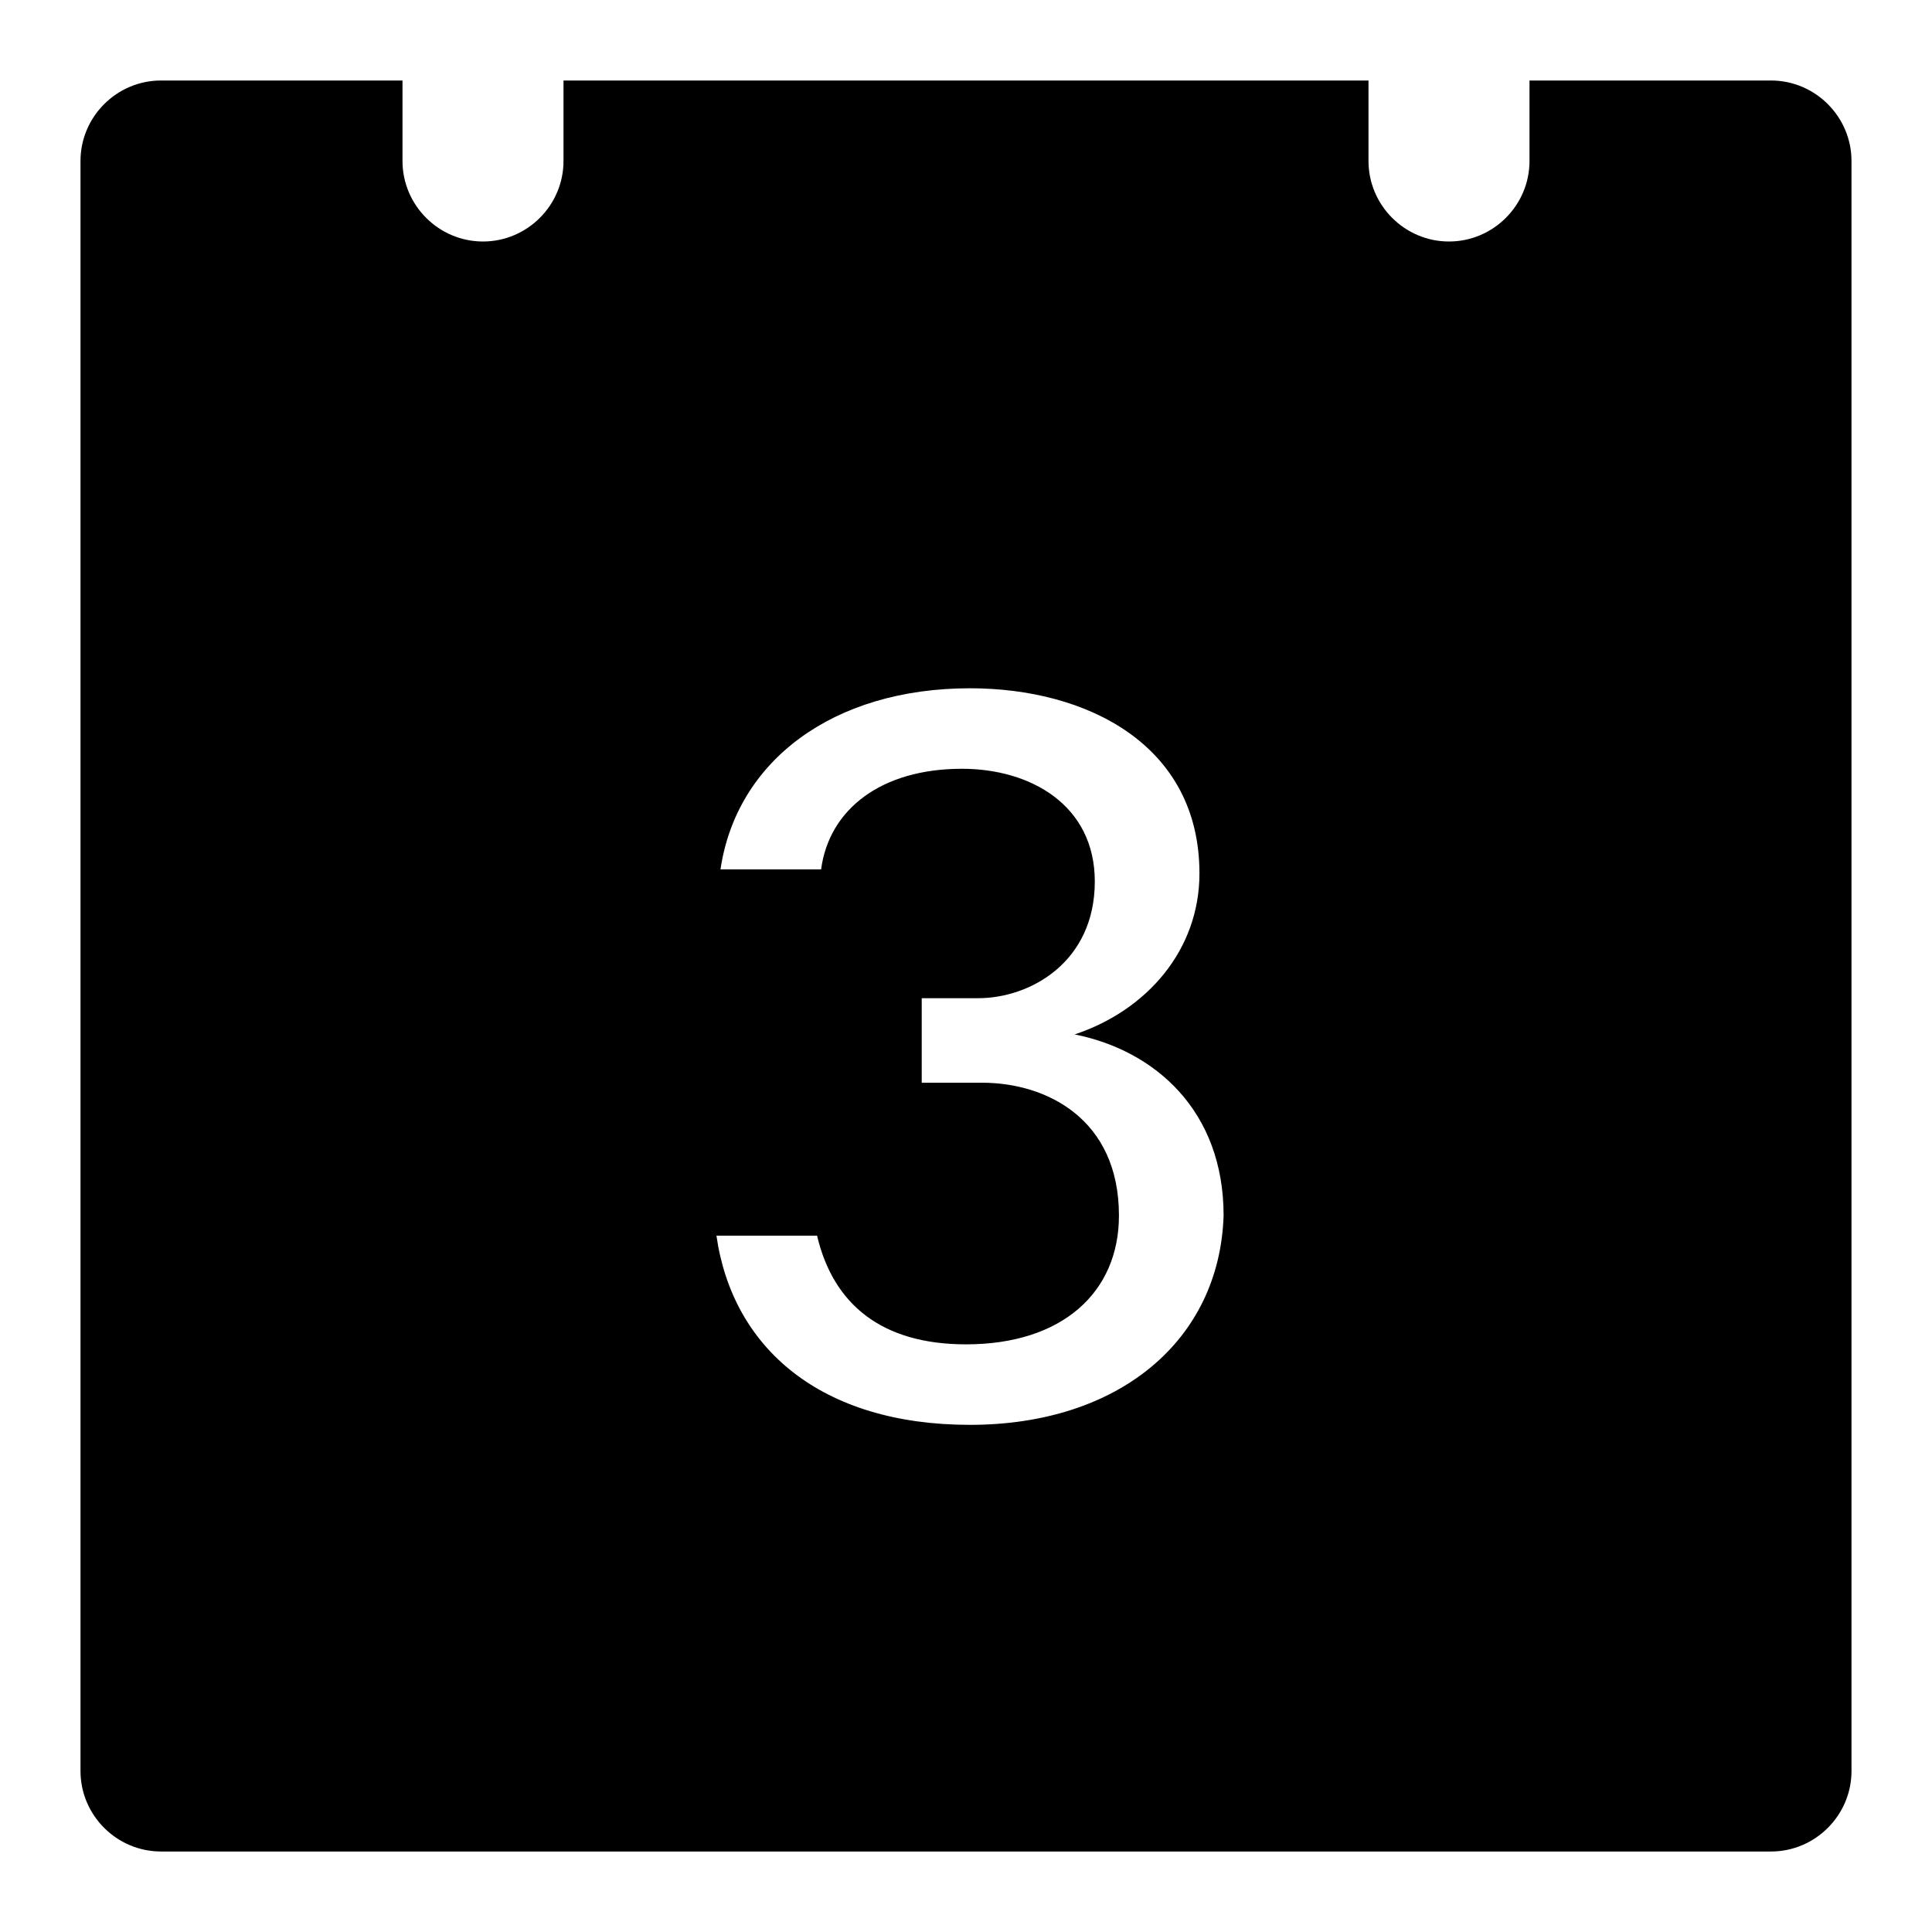 <?xml version="1.0" encoding="utf-8"?>
<!-- Generator: Adobe Illustrator 19.1.0, SVG Export Plug-In . SVG Version: 6.00 Build 0)  -->
<!DOCTYPE svg PUBLIC "-//W3C//DTD SVG 1.1//EN" "http://www.w3.org/Graphics/SVG/1.1/DTD/svg11.dtd">
<svg version="1.1" id="Layer_1" xmlns="http://www.w3.org/2000/svg" xmlns:xlink="http://www.w3.org/1999/xlink" x="0px" y="0px"
	 viewBox="-281 373 48 48" style="enable-background:new -281 373 48 48;" xml:space="preserve">

<g>
	<path d="M-237,375h-6v2c0,1.1-0.9,2-2,2s-2-0.9-2-2v-2h-20v2c0,1.1-0.9,2-2,2s-2-0.9-2-2v-2h-6c-1.1,0-2,0.9-2,2v40
		c0,1.1,0.9,2,2,2h40c1.1,0,2-0.9,2-2v-40C-235,375.9-235.9,375-237,375z M-256.9,408.4c-3.7,0-5.9-1.9-6.3-4.7h2.5
		c0.4,1.7,1.6,2.7,3.7,2.7c2.4,0,3.8-1.3,3.8-3.2c0-2.4-1.8-3.3-3.4-3.3h-1.5v-2.1h1.4c1.3,0,2.9-0.9,2.9-2.9c0-1.9-1.6-2.8-3.3-2.8
		c-2,0-3.3,1-3.5,2.5h-2.5c0.4-2.7,2.8-4.5,6.2-4.5c2.9,0,5.7,1.4,5.7,4.6c0,1.9-1.3,3.4-3.1,4c2,0.4,3.7,1.9,3.7,4.5
		C-250.7,406.3-253.2,408.4-256.9,408.4z"/>
</g>
</svg>
